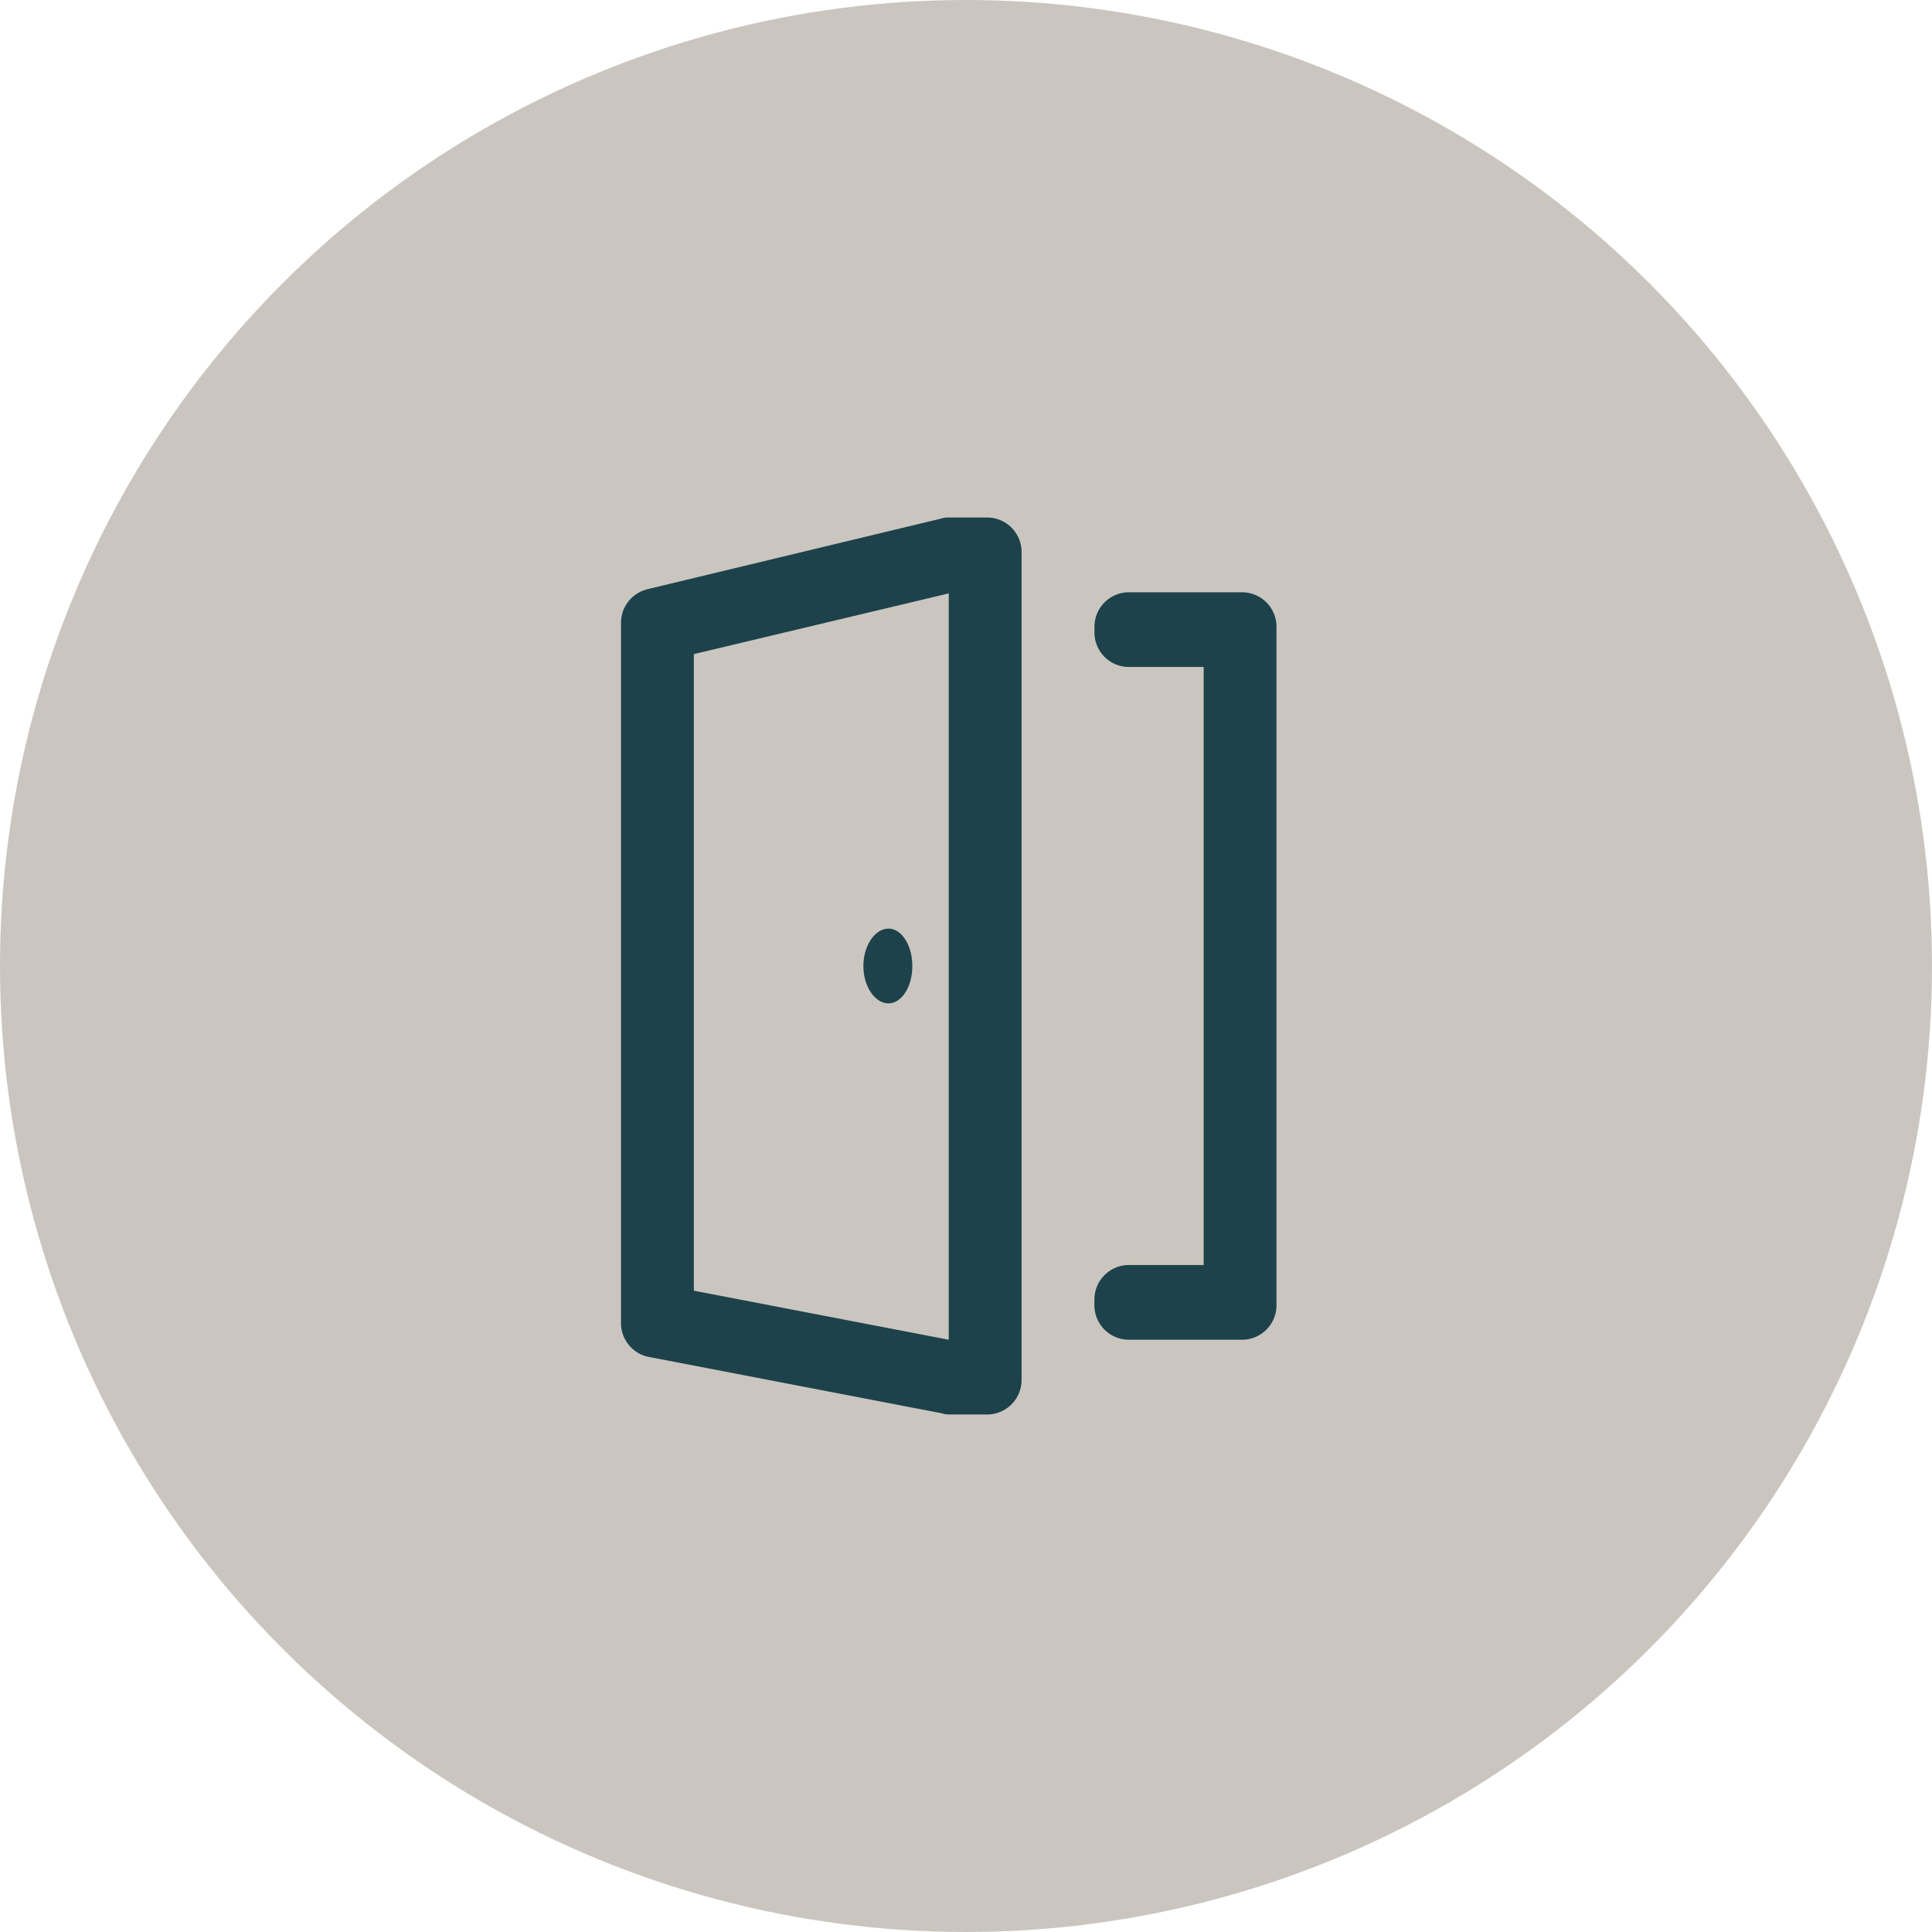 <svg width="56" height="56" fill="none" xmlns="http://www.w3.org/2000/svg"><circle cx="28" cy="28" r="28" fill="#CAC6BF"/><path d="M27.473 15a.635.635 0 00-.204.034l-8.445 2.03-.064.017a1 1 0 00-.76.97v20.3a1 1 0 00.844.988l.014.002 8.445 1.625a.622.622 0 00.201.034h1.107a1 1 0 001-1V16a1 1 0 00-1-1h-1.138zm5.25 2.167a1 1 0 00-1 1v.166a1 1 0 001 1h2.166v17.334h-2.167a1 1 0 00-1 1v.166a1 1 0 001 1H36a1 1 0 001-1V18.167a1 1 0 00-1-1h-3.278zM27.5 17.2v21.633l-7.389-1.422V18.96L27.5 17.2zm-1.748 9.717c-.387 0-.726.487-.726 1.083s.338 1.083.726 1.083c.387 0 .692-.487.692-1.083s-.306-1.083-.692-1.083z" fill="#1D424B"/></svg>
